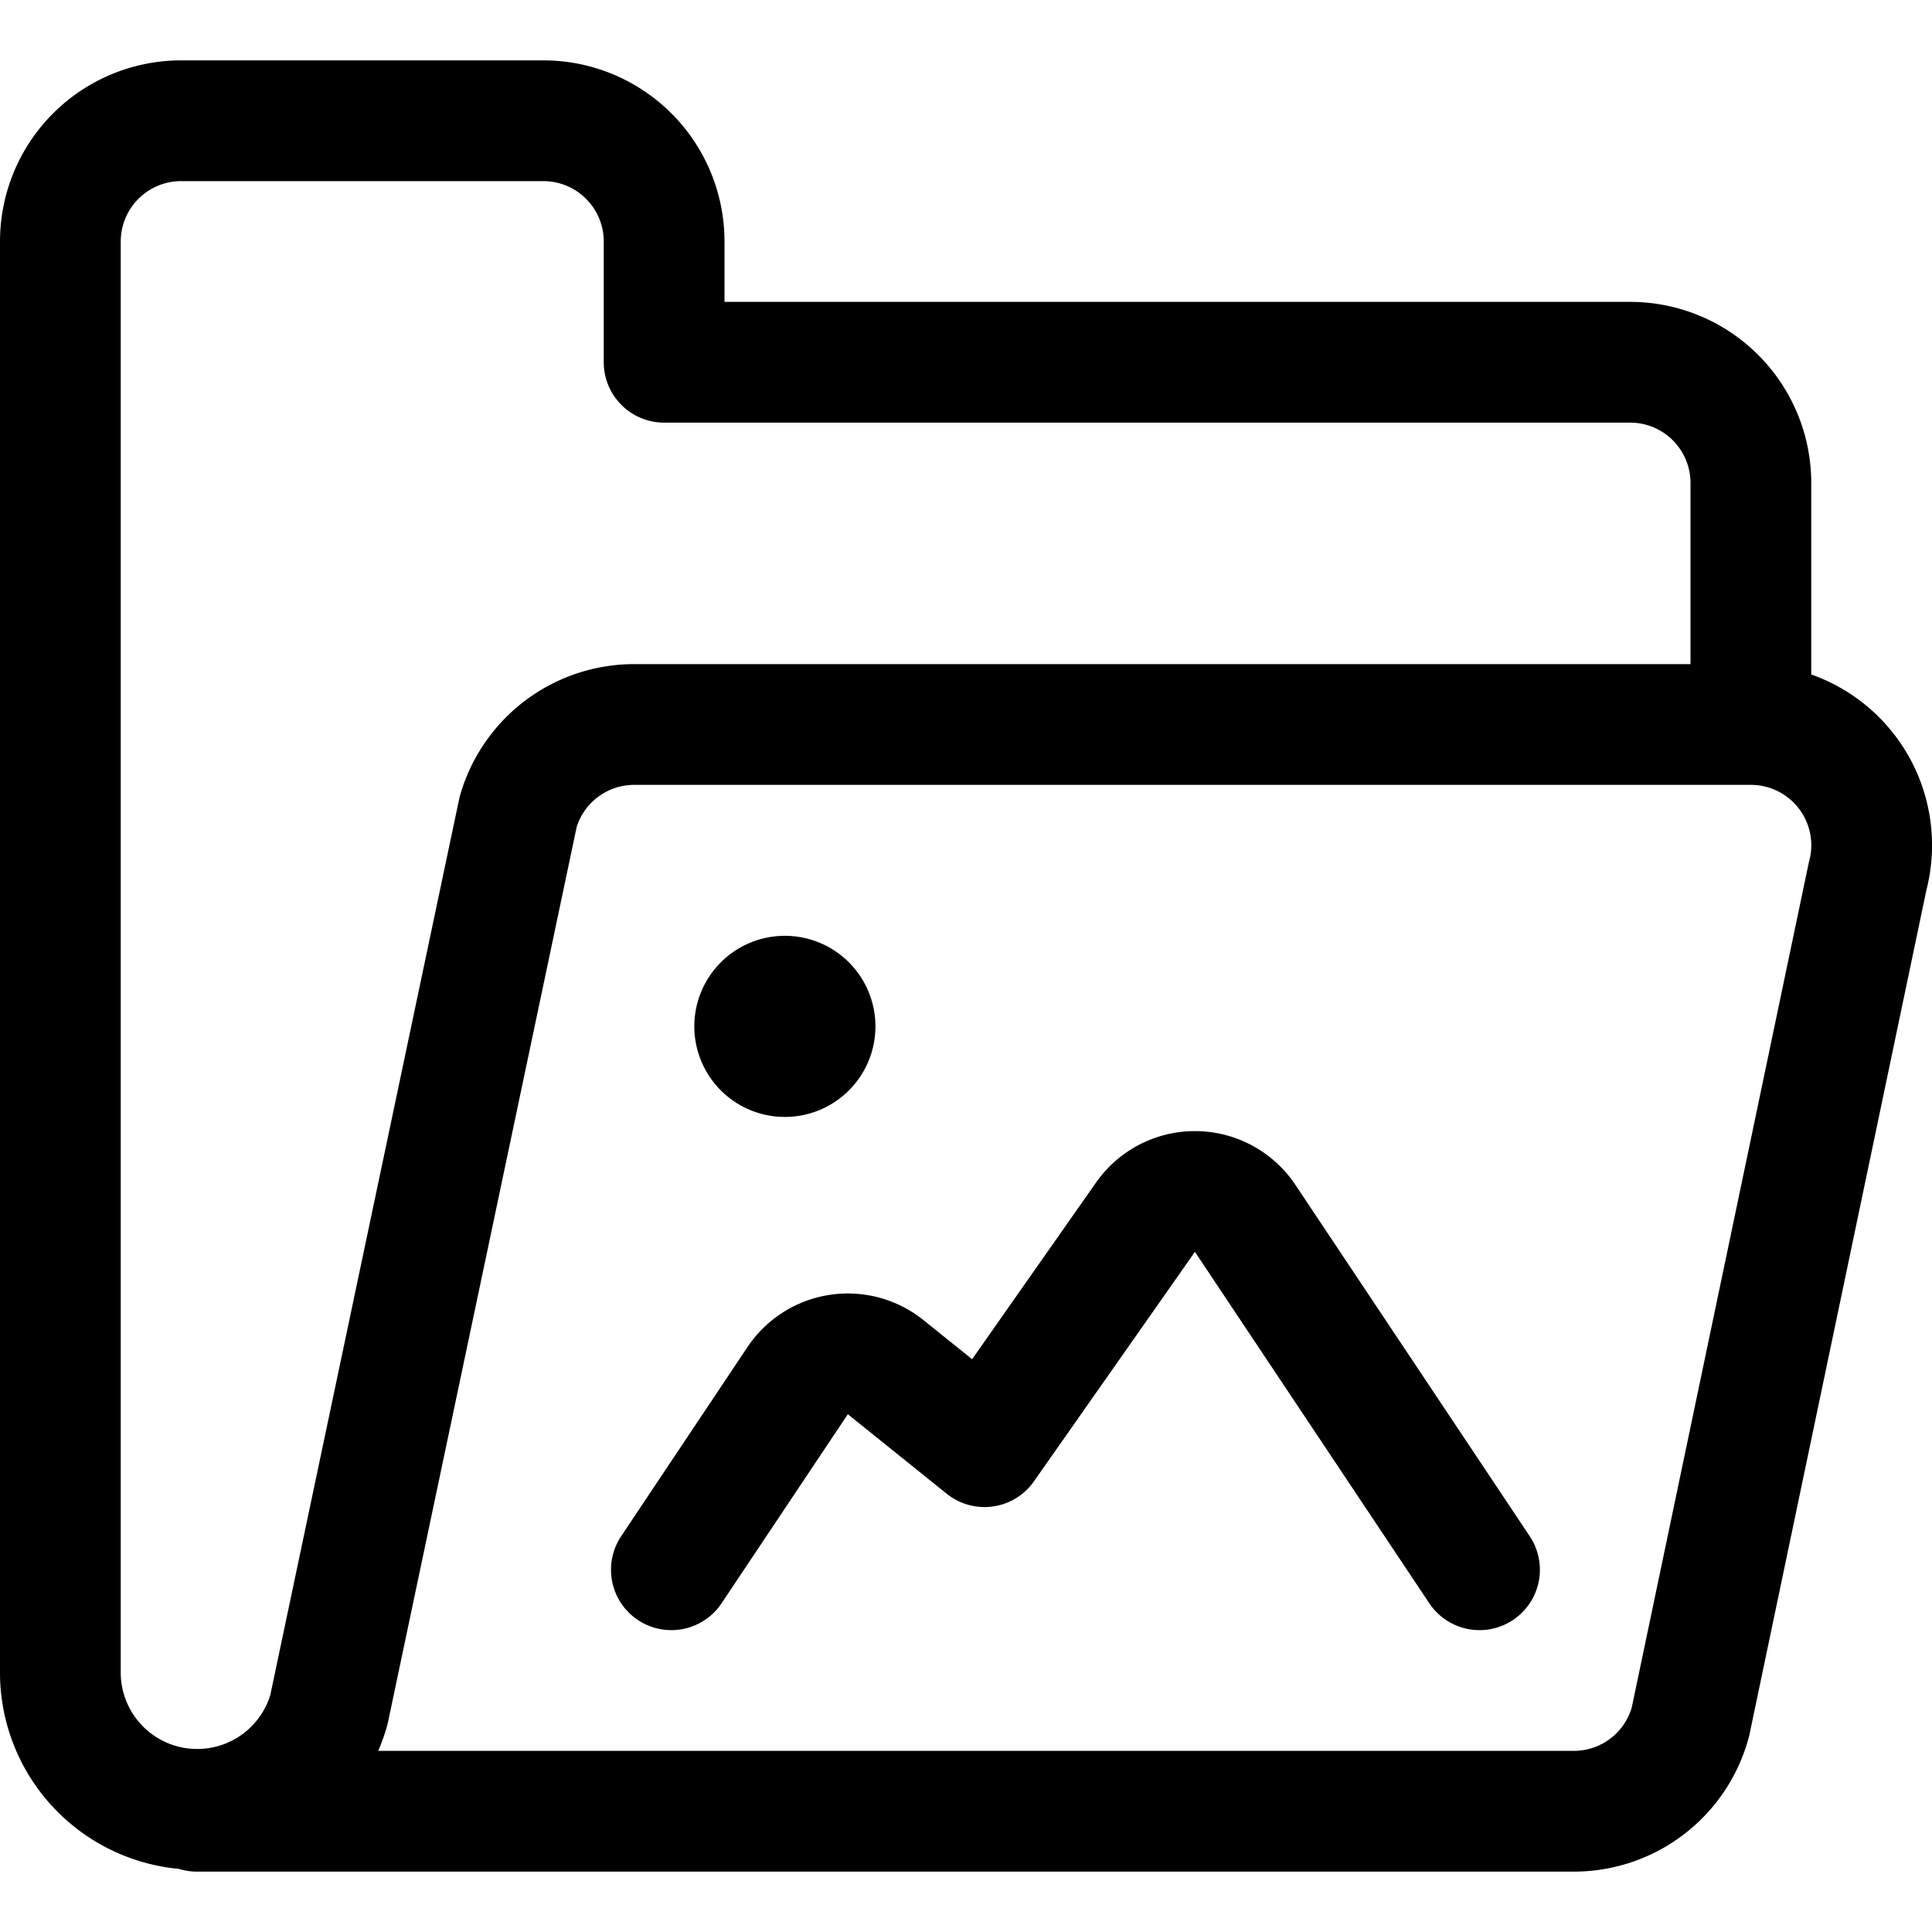 <svg xmlns="http://www.w3.org/2000/svg" viewBox="0 0 24 24"><path d="M21.75 9V6a1.5 1.5 0 0 0-1.5-1.5h-12V3a1.5 1.5 0 0 0-1.5-1.5h-4.5A1.5 1.5 0 0 0 .75 3v17.8a1.7 1.7 0 0 0 3.336.438l2.351-11.154A1.5 1.5 0 0 1 7.879 9H21.75a1.5 1.5 0 0 1 1.45 1.886l-2.2 10.5a1.5 1.5 0 0 1-1.45 1.114H2.447" fill="none" stroke="currentColor" stroke-linecap="round" stroke-linejoin="round" stroke-width="1.5"/><path d="M9.75 12.375a.375.375 0 1 1-.375.375.375.375 0 0 1 .375-.375M18.379 19.5l-2.911-4.365a.75.75 0 0 0-1.238-.015l-2 2.851-1.23-.989a.75.75 0 0 0-1.092.17L8.34 19.5" fill="none" stroke="currentColor" stroke-linecap="round" stroke-linejoin="round" stroke-width="1.5"/></svg>